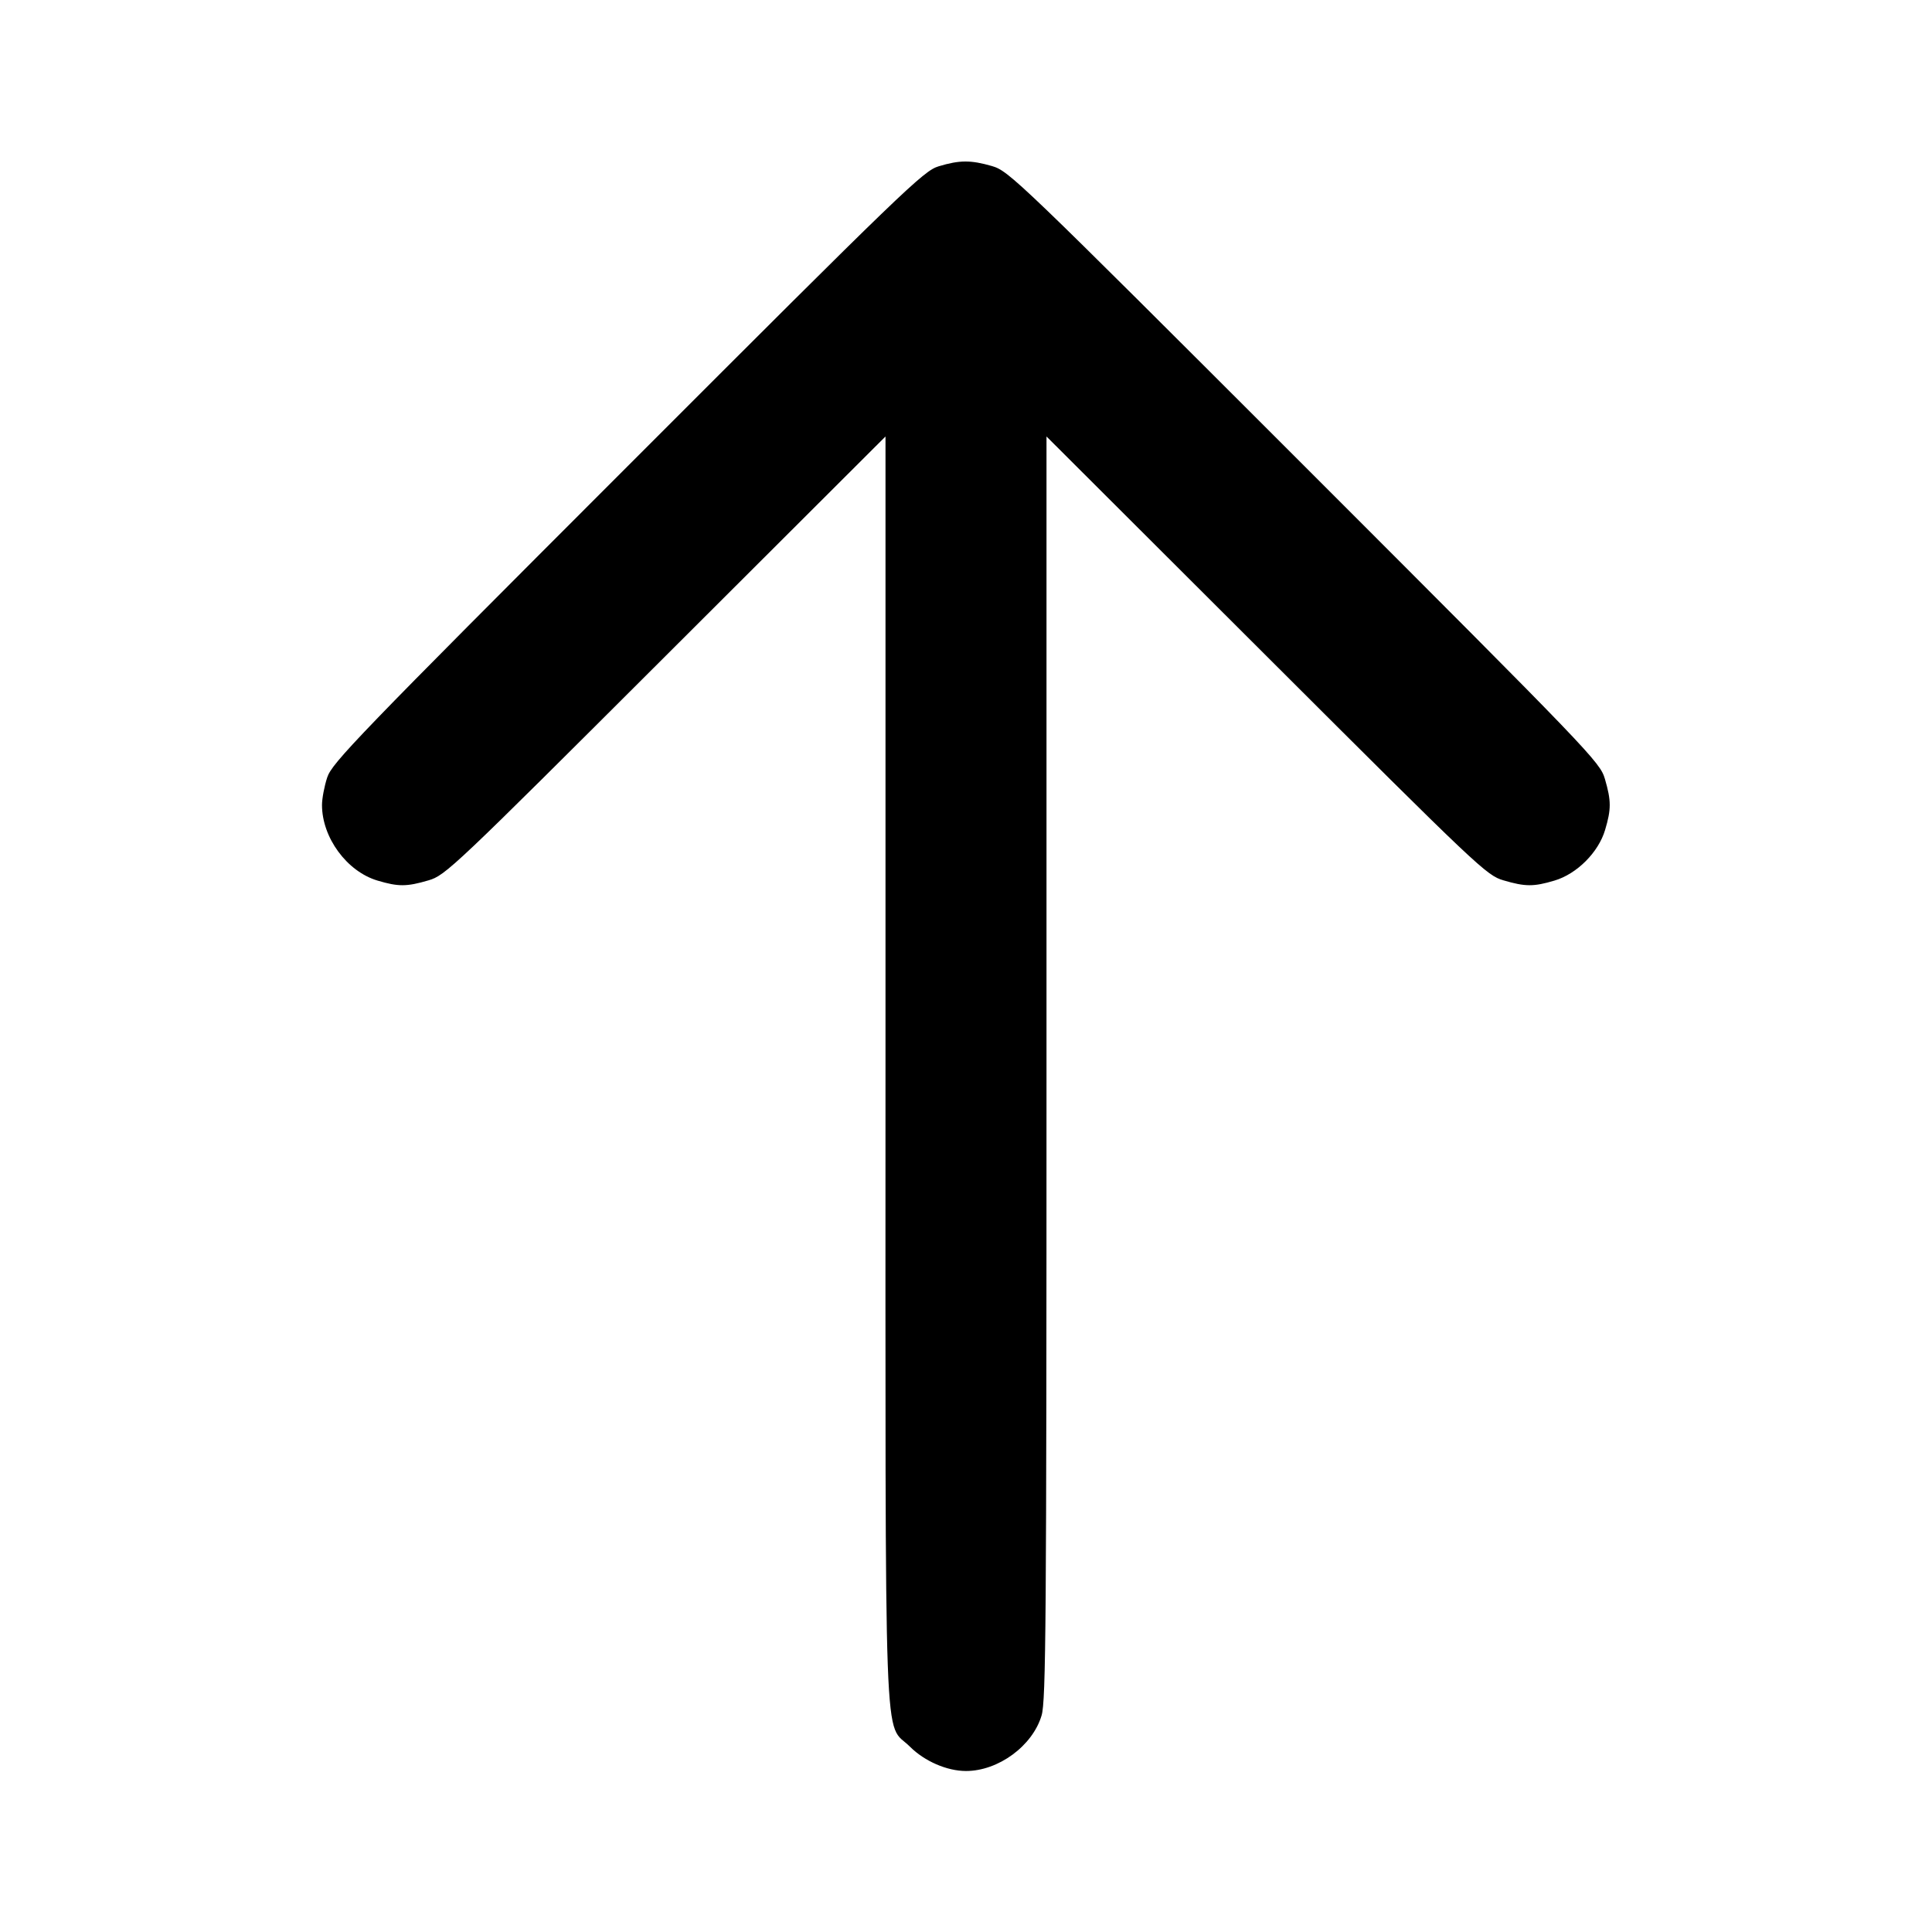 <svg width="24" height="24" viewBox="0 0 24 24" fill="none" xmlns="http://www.w3.org/2000/svg"><path d="M11.660 2.066 C 11.472 2.122,11.235 2.351,7.795 5.793 C 4.439 9.150,4.124 9.477,4.065 9.657 C 4.029 9.766,4.000 9.920,4.000 10.000 C 4.000 10.405,4.309 10.826,4.690 10.939 C 4.948 11.016,5.052 11.016,5.323 10.936 C 5.533 10.875,5.628 10.785,8.270 8.147 L 11.000 5.422 11.000 13.284 C 11.000 22.118,10.973 21.366,11.306 21.700 C 11.486 21.879,11.764 22.000,12.000 22.000 C 12.402 22.000,12.827 21.688,12.939 21.310 C 12.993 21.130,13.000 20.168,13.000 13.264 L 13.000 5.422 15.730 8.147 C 18.372 10.785,18.467 10.875,18.677 10.936 C 18.948 11.016,19.052 11.016,19.310 10.939 C 19.589 10.856,19.856 10.589,19.939 10.310 C 20.016 10.052,20.016 9.948,19.937 9.677 C 19.875 9.466,19.778 9.365,16.207 5.793 C 12.635 2.222,12.534 2.125,12.323 2.063 C 12.059 1.987,11.922 1.987,11.660 2.066 " stroke="none" fill-rule="evenodd" fill="black"></path></svg>